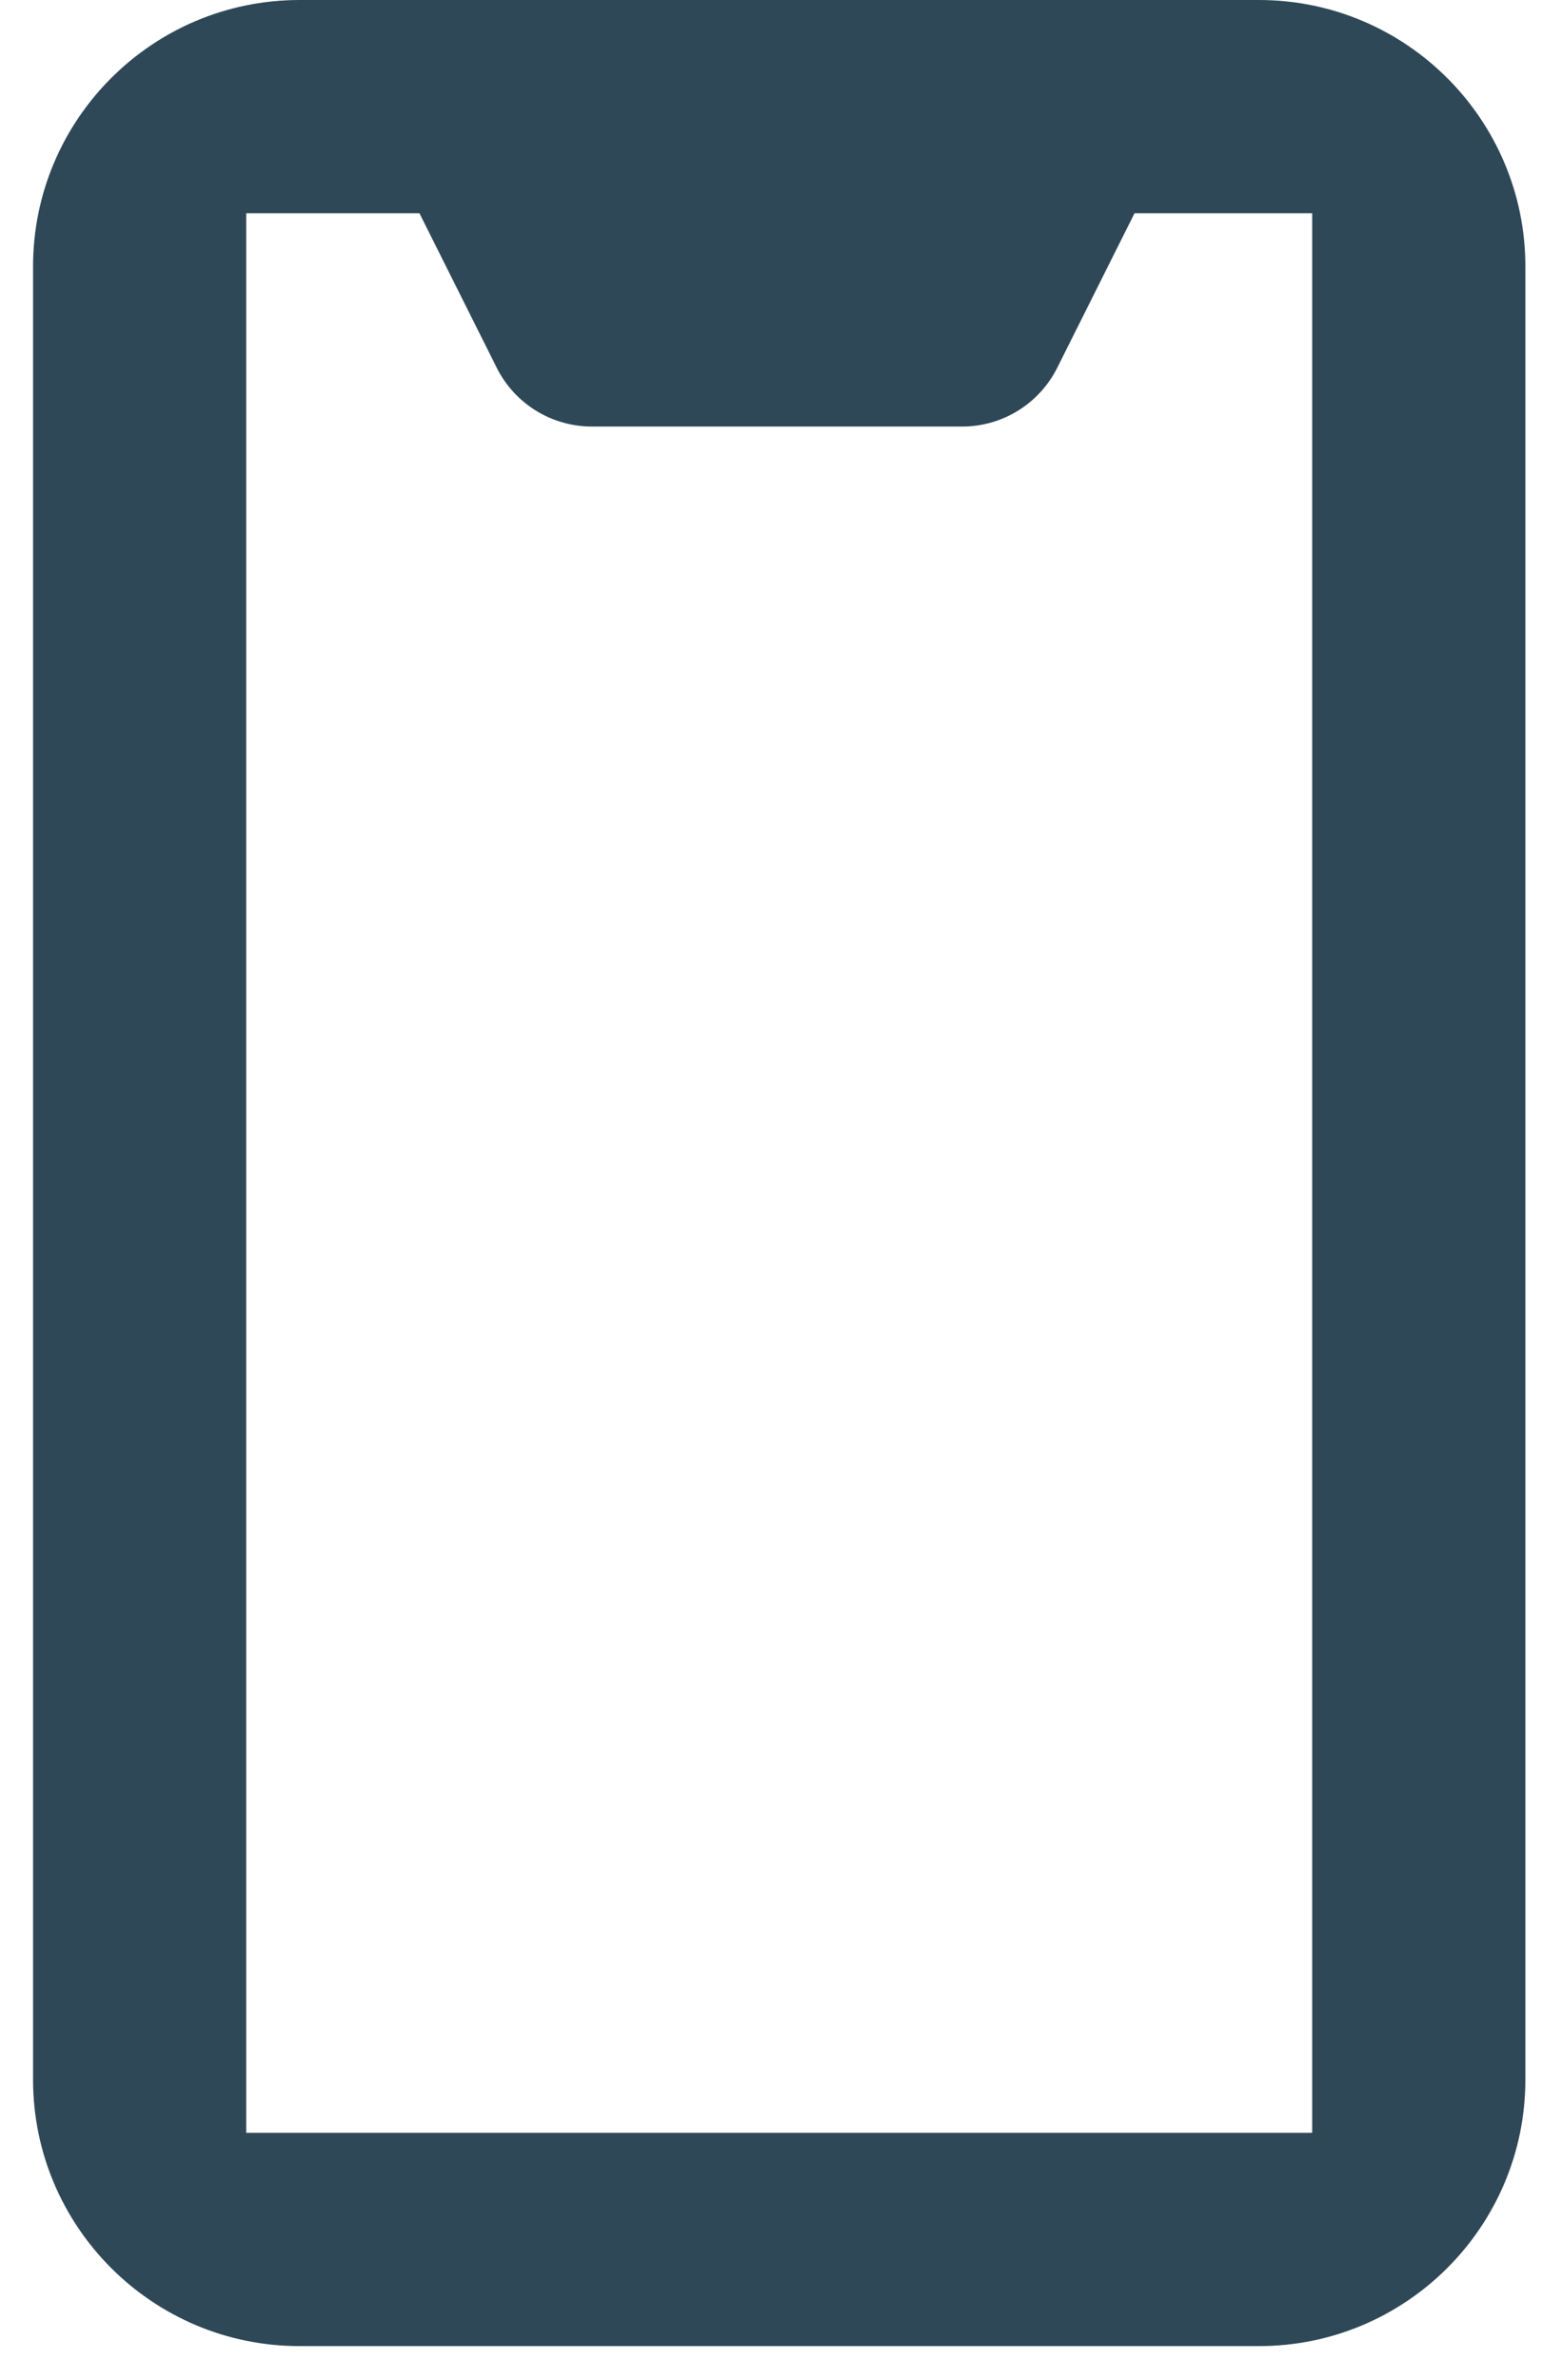 <svg width="35" height="54" viewBox="0 0 35 54" fill="none" xmlns="http://www.w3.org/2000/svg">
<path d="M34.623 47.18V6.049C34.623 2.71 31.913 0 28.575 0H6.799C3.46 0 0.75 2.71 0.75 6.049V47.18C0.75 50.519 3.46 53.229 6.799 53.229H28.575C31.913 53.229 34.623 50.519 34.623 47.18ZM29.784 48.39H5.589V4.839H9.521L11.273 8.34C11.681 9.16 12.519 9.678 13.436 9.678H21.836C22.753 9.678 23.59 9.16 23.999 8.34L25.751 4.839H29.784V48.39Z" fill="#2F4858"/>
</svg>
